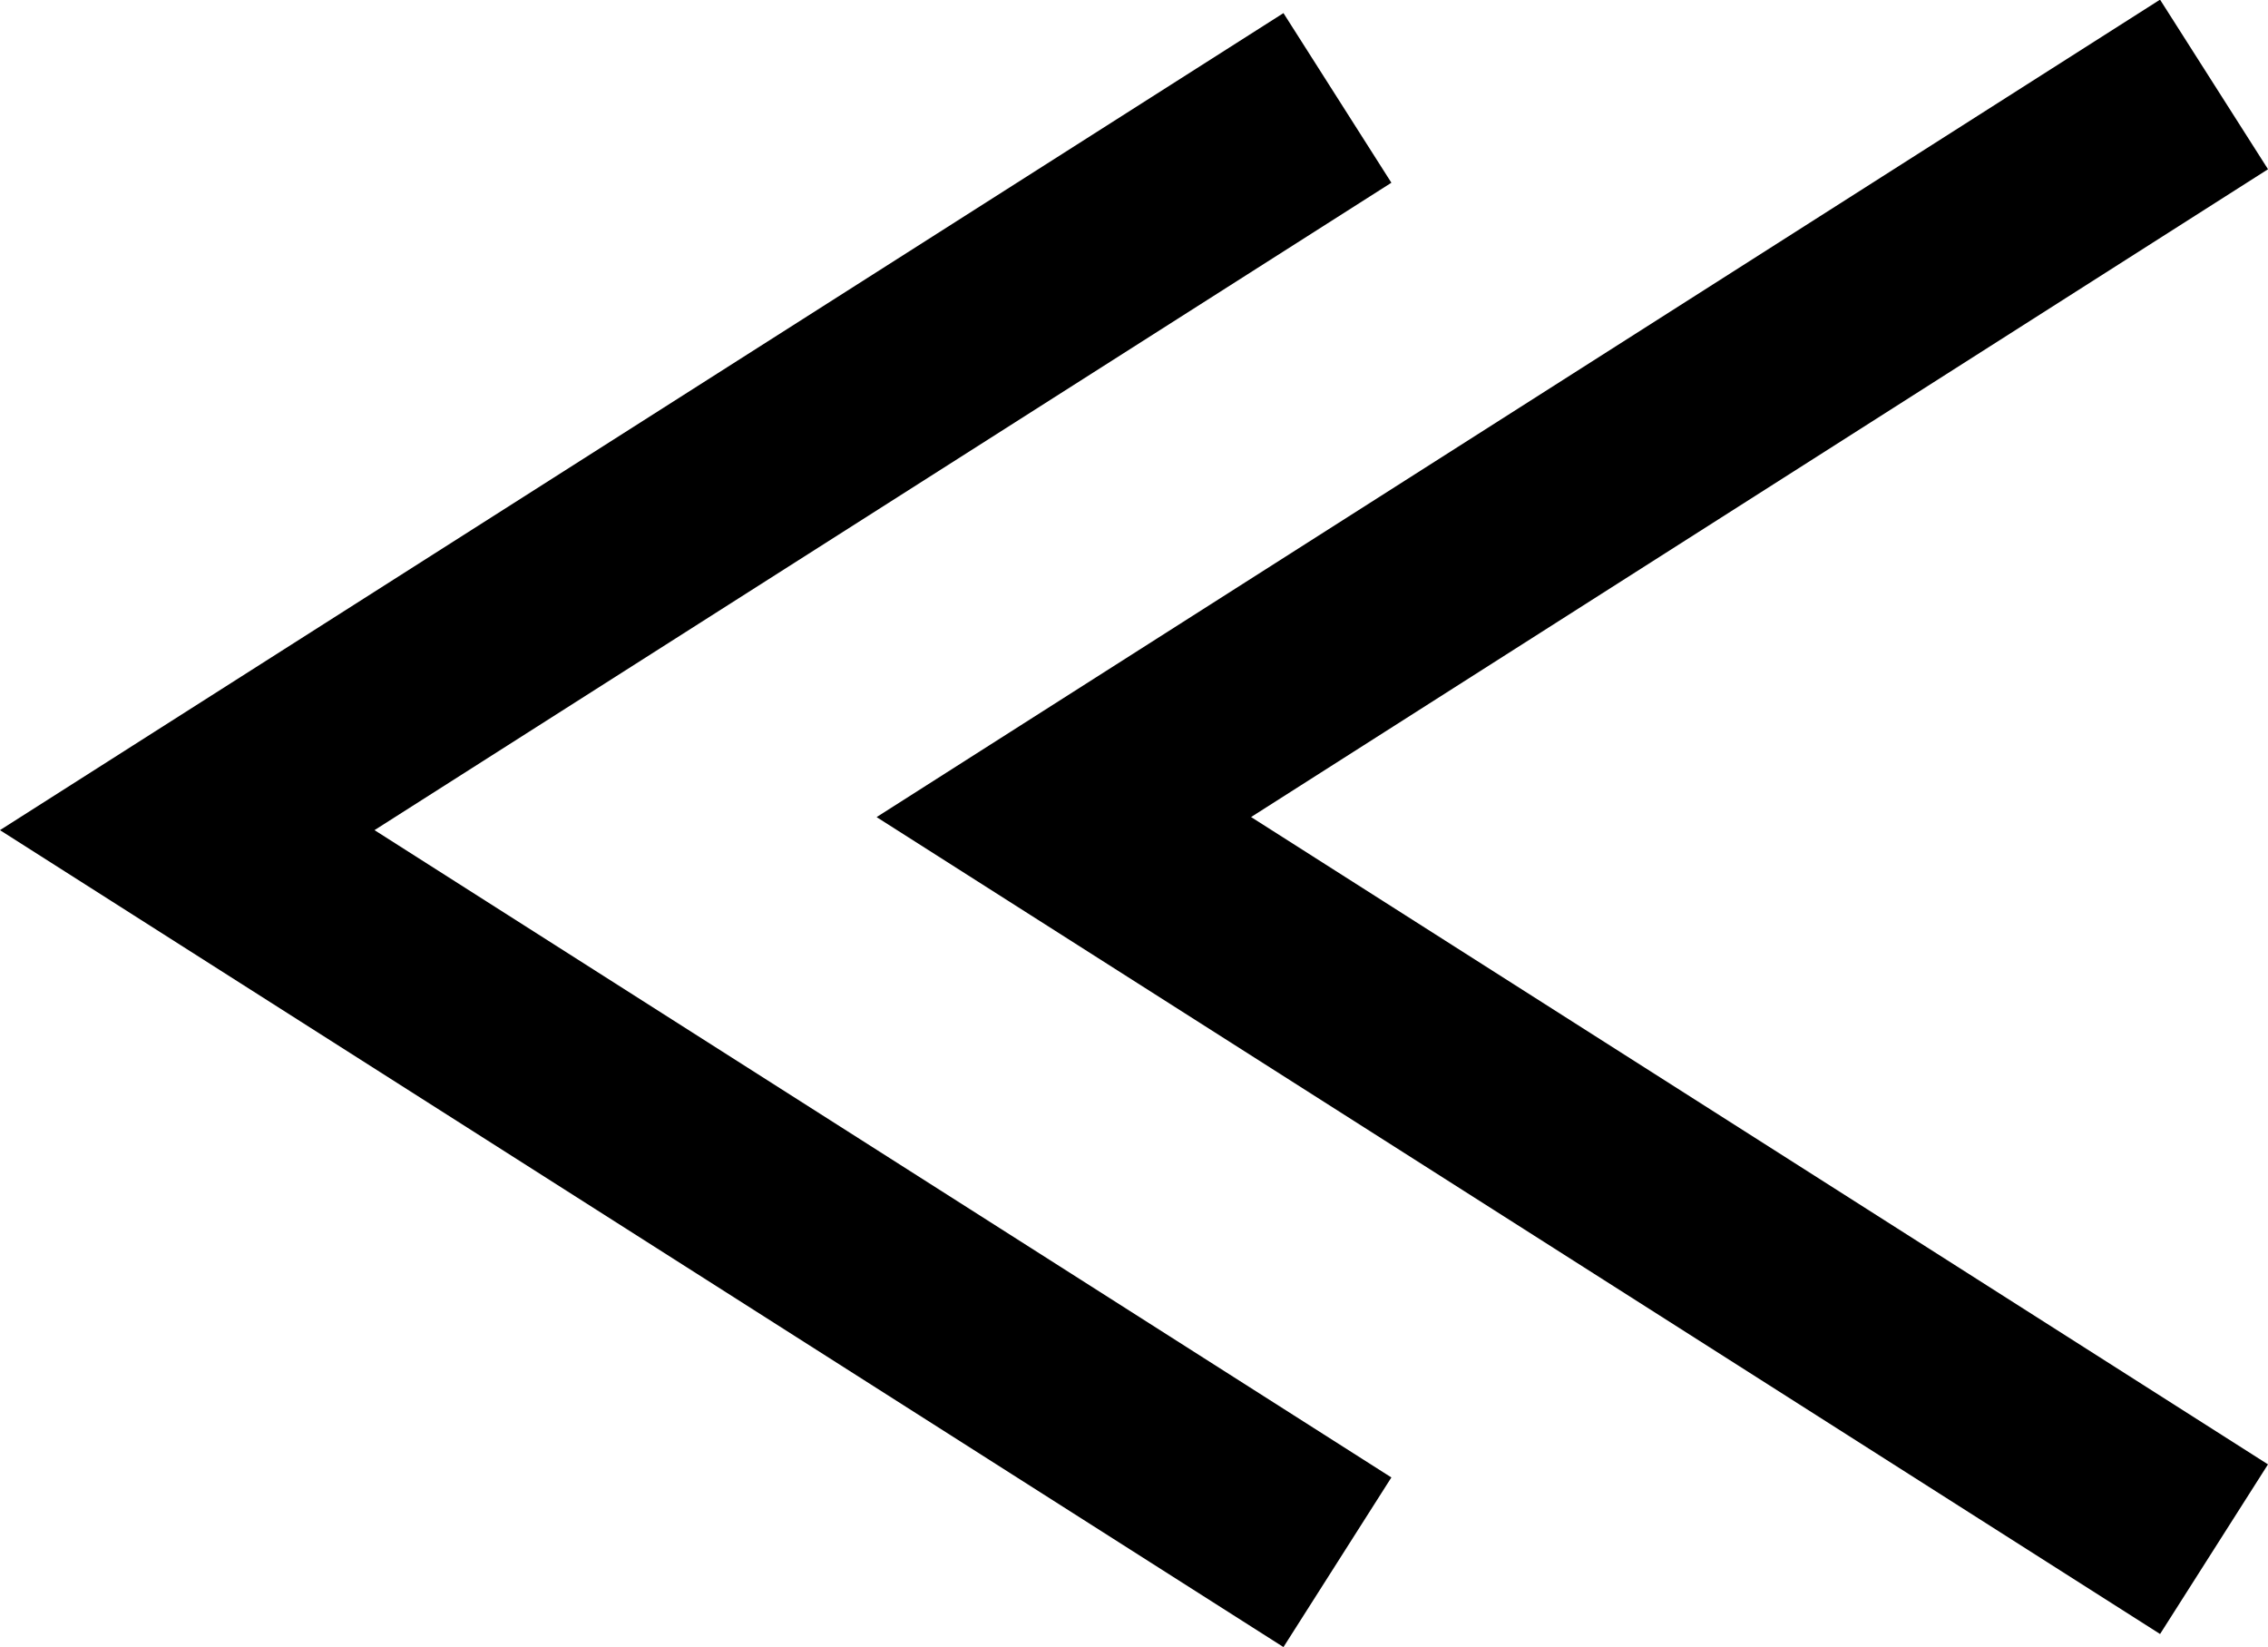 <svg xmlns="http://www.w3.org/2000/svg" width="22.566" height="16.383" viewBox="0 0 22.566 16.383">
  <path id="arrow-left" d="M-2707.556-10.588-2719-17.87l11.444,7.283L-2719-3.3Zm8.722-.13L-2710.278-18l11.444,7.283-11.444,7.283Z" transform="translate(-2696.971 -2.46) rotate(180)" fill="none" stroke="#000" stroke-width="2"/>
</svg>
